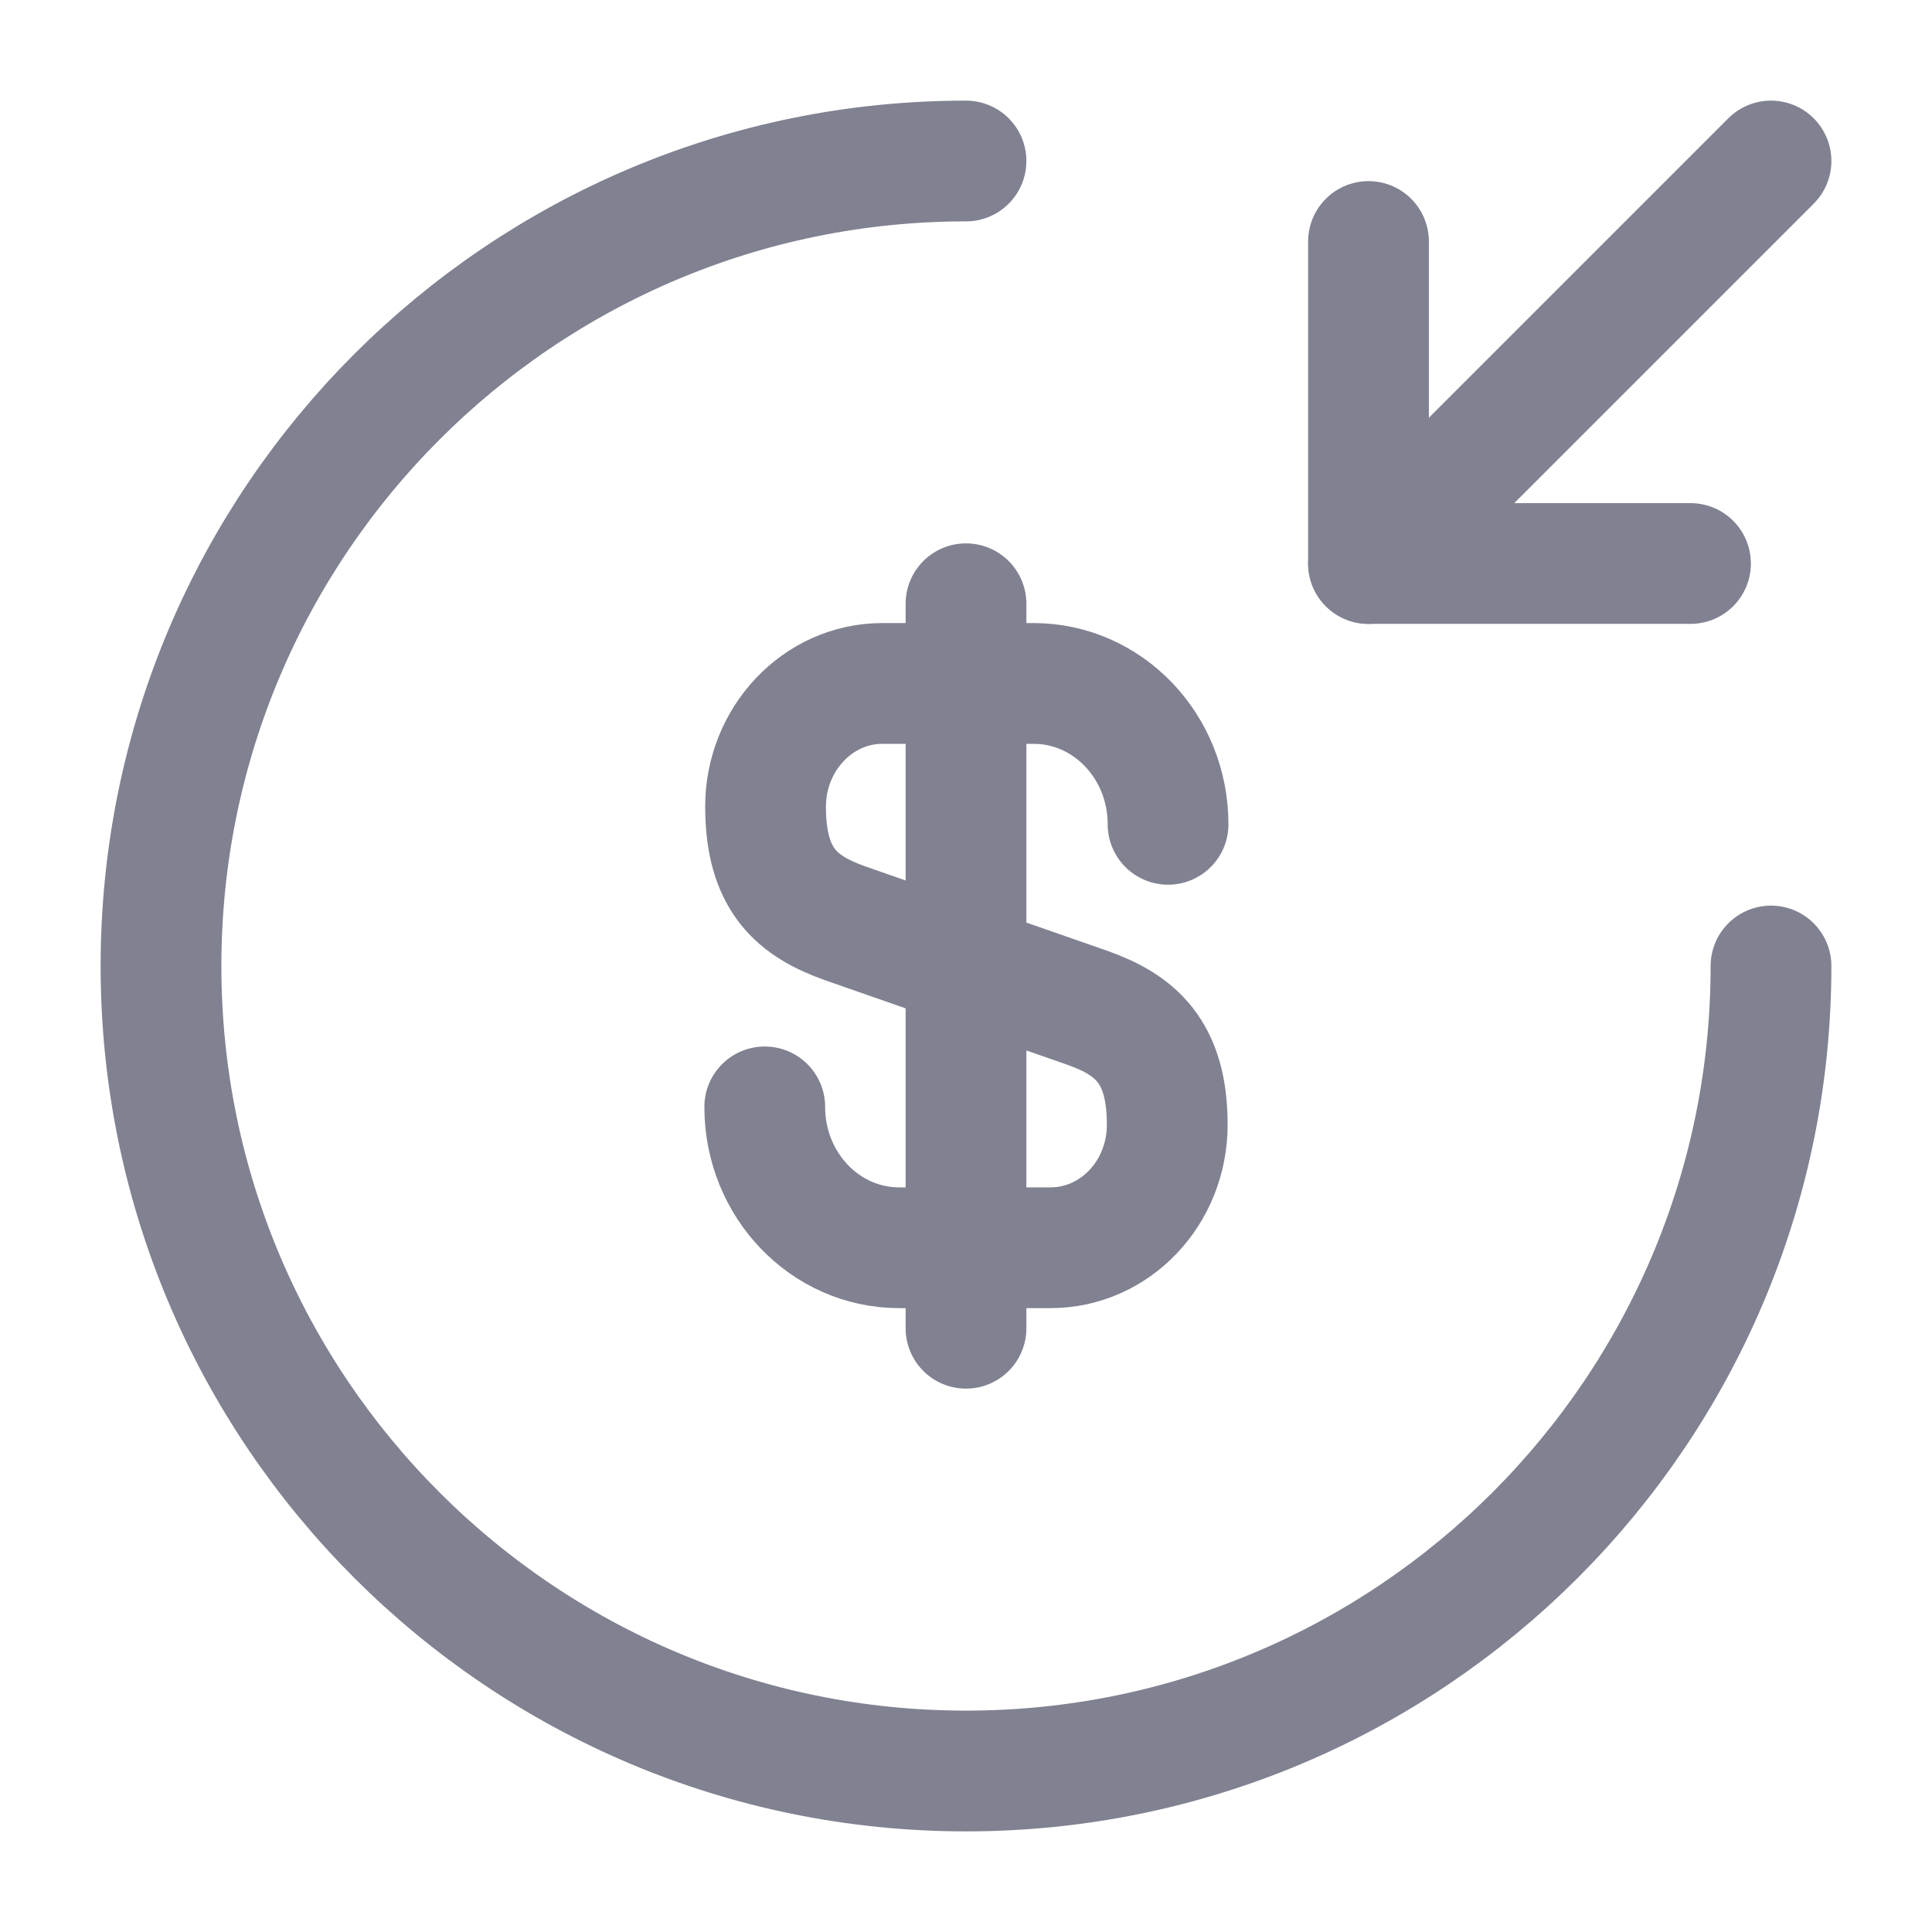 <svg width="24" height="24" viewBox="0 0 24 24" fill="none" xmlns="http://www.w3.org/2000/svg">
<path d="M9.5 13.75C9.5 14.72 10.25 15.5 11.17 15.5H13.05C13.85 15.5 14.5 14.82 14.5 13.97C14.5 13.06 14.1 12.73 13.51 12.52L10.5 11.47C9.91 11.26 9.51 10.94 9.51 10.02C9.51 9.18 10.16 8.49 10.96 8.49H12.84C13.76 8.49 14.51 9.27 14.51 10.24" stroke="#808191" stroke-width="1.5" stroke-linecap="round" stroke-linejoin="round"/>
<path d="M12 7.5V16.5" stroke="#808191" stroke-width="1.5" stroke-linecap="round" stroke-linejoin="round"/>
<path d="M22 12C22 17.52 17.52 22 12 22C6.48 22 2 17.52 2 12C2 6.48 6.48 2 12 2" stroke="#808191" stroke-width="1.5" stroke-linecap="round" stroke-linejoin="round"/>
<path d="M17 3V7H21" stroke="#808191" stroke-width="1.5" stroke-linecap="round" stroke-linejoin="round"/>
<path d="M22 2L17 7" stroke="#808191" stroke-width="1.5" stroke-linecap="round" stroke-linejoin="round"/>
</svg>
